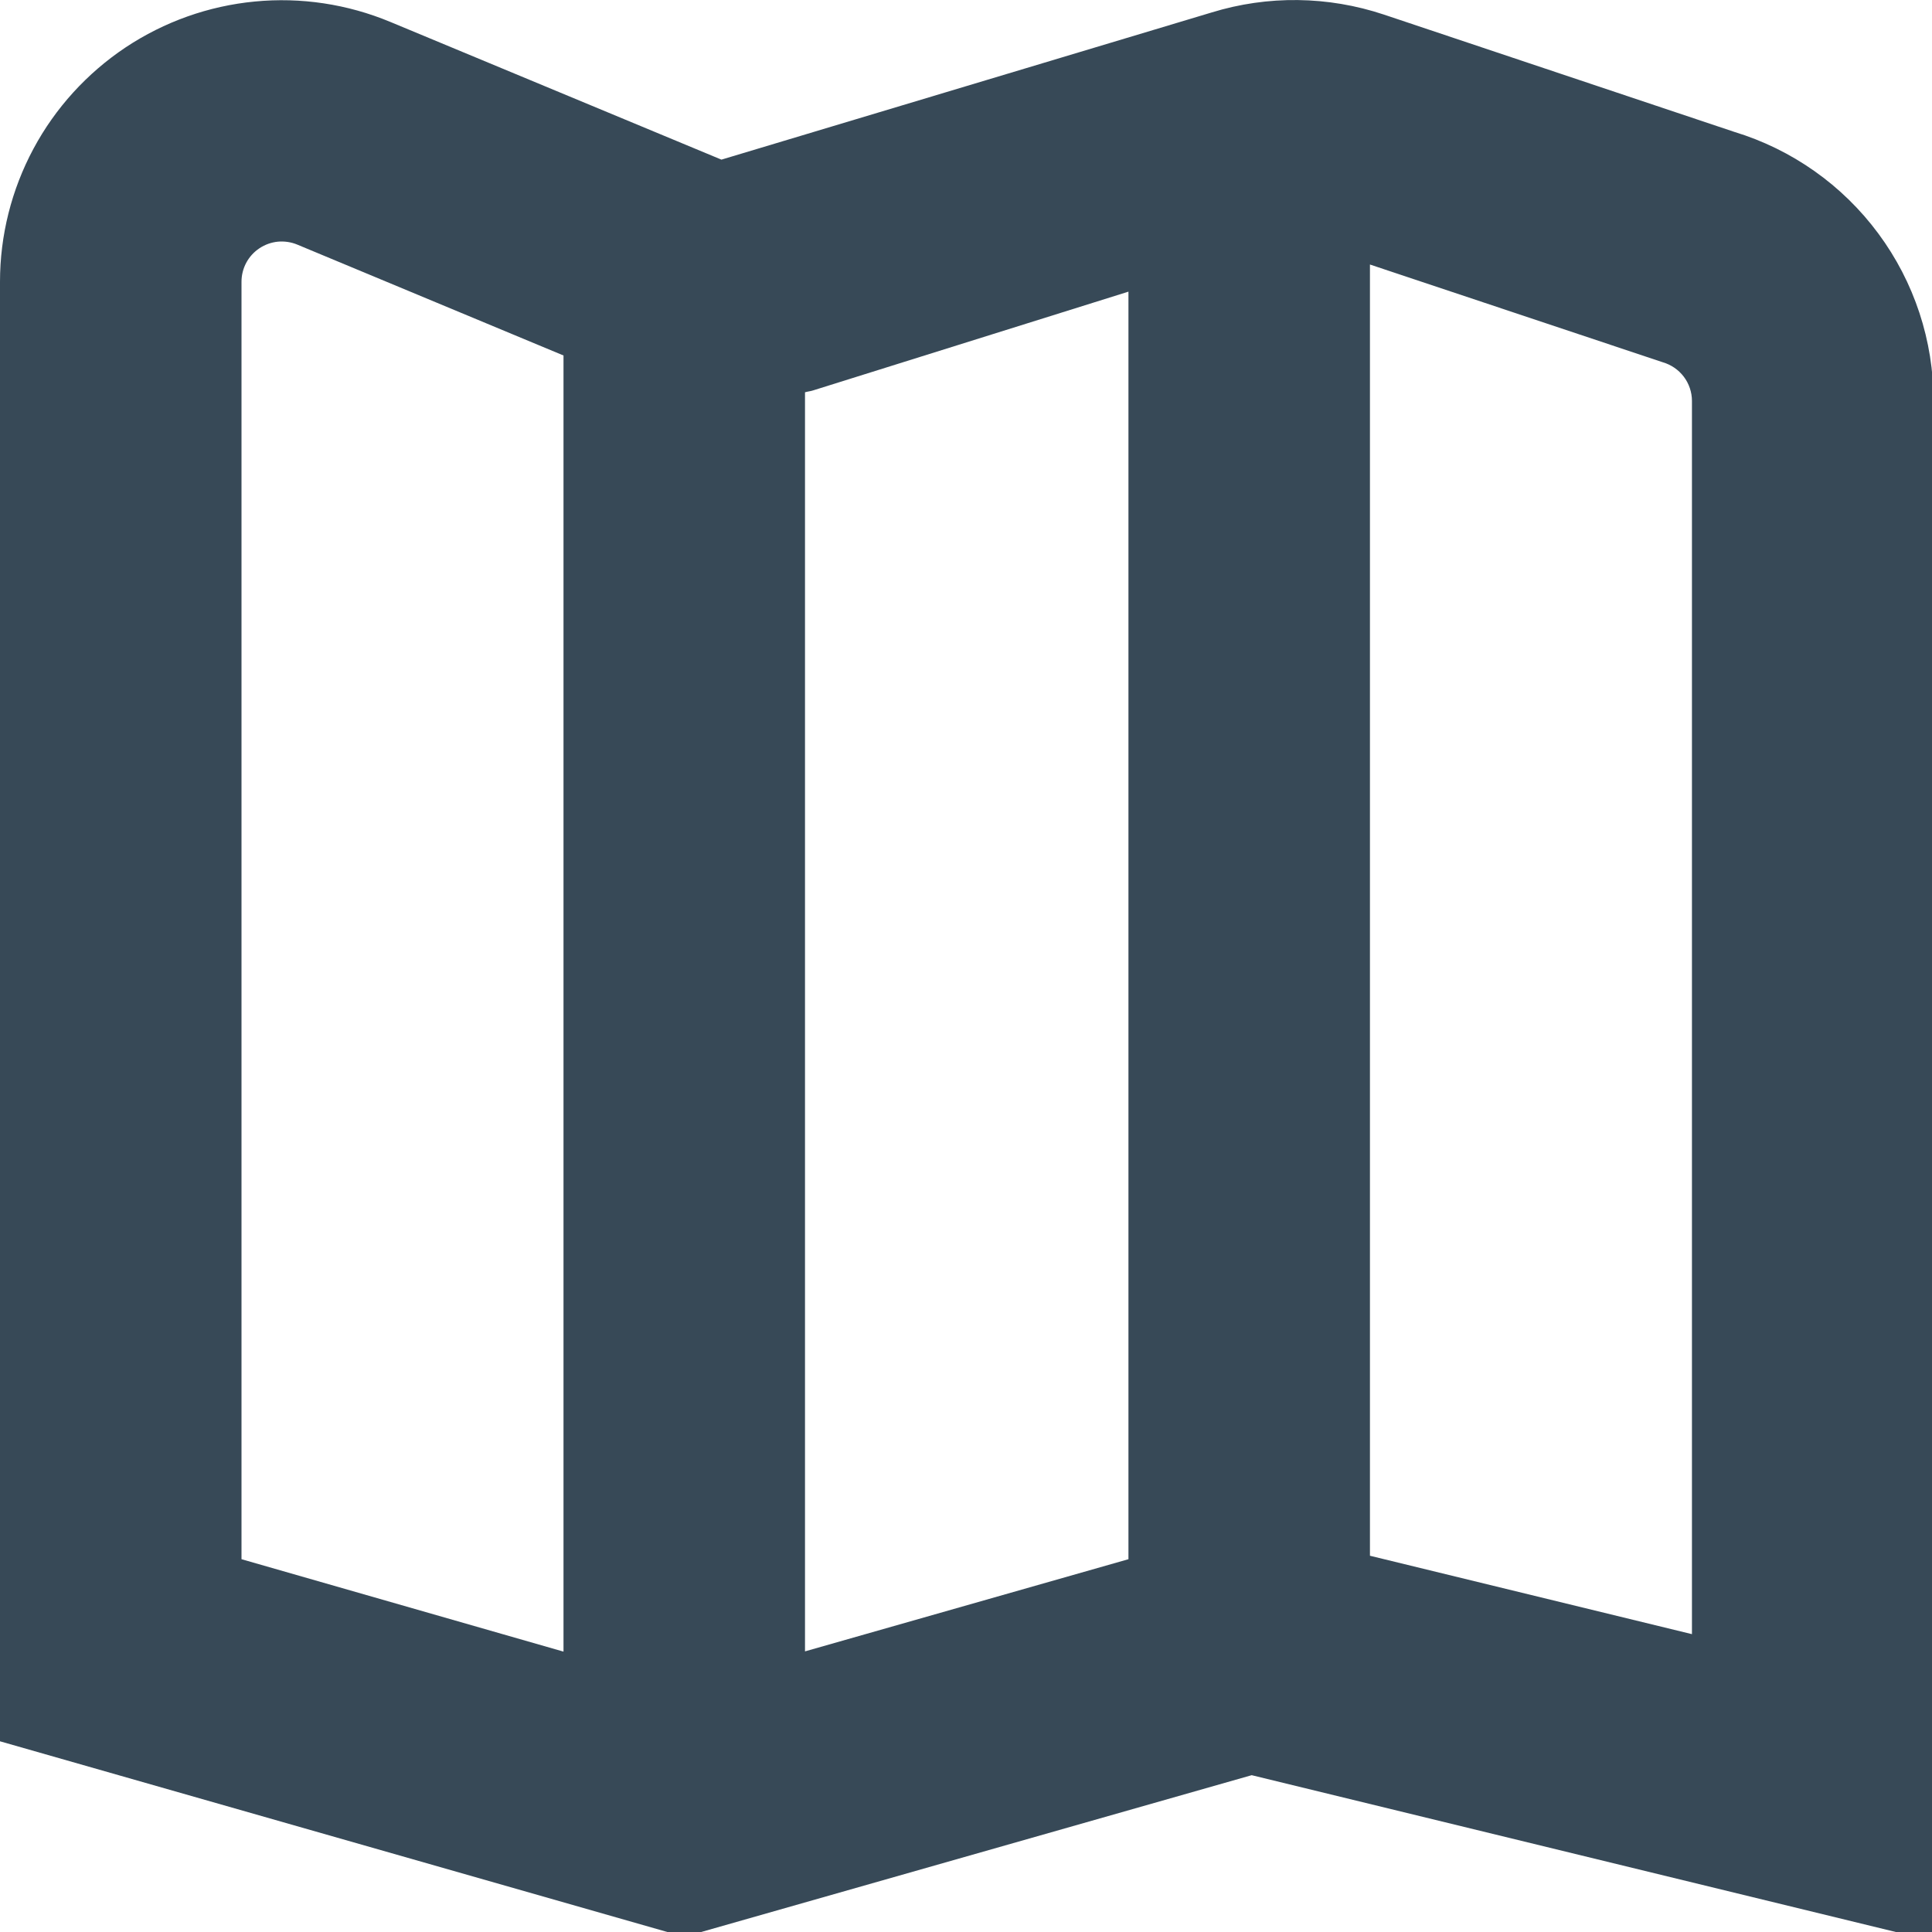 <svg width="24" height="24" viewBox="0 0 24 24" fill="none" xmlns="http://www.w3.org/2000/svg">
<g clip-path="url(#clip0_406_378)">
<path d="M21.543 1.638L17.191 0.181C16.498 -0.05 15.749 -0.06 15.051 0.155L8.962 1.983L4.848 0.272C4.316 0.051 3.738 -0.037 3.164 0.019C2.591 0.074 2.04 0.27 1.56 0.589C1.081 0.909 0.687 1.341 0.415 1.849C0.143 2.357 0 2.924 -7.62939e-06 3.5L-7.62939e-06 21.631L8.5 24.06L15.549 22.052L24.019 24.114V4.983C24.02 4.234 23.78 3.504 23.334 2.902C22.888 2.299 22.26 1.856 21.543 1.638ZM14.018 3.623V19.369L10 20.514V4.873C10.035 4.863 10.07 4.86 10.1 4.85L14.018 3.623ZM3 3.5C3 3.418 3.02 3.337 3.059 3.264C3.098 3.191 3.155 3.129 3.223 3.084C3.292 3.038 3.371 3.01 3.453 3.002C3.535 2.995 3.618 3.007 3.694 3.039L7 4.416V20.517L3 19.369V3.5ZM21.018 20.3L17.018 19.326V3.286L20.655 4.5C20.759 4.53 20.851 4.593 20.917 4.68C20.982 4.766 21.018 4.872 21.018 4.98V20.3Z" fill="#374957"/>
</g>
<defs>
<clipPath id="clip0_406_378">
<rect width="24" height="24" fill="white"/>
</clipPath>
</defs>
</svg>
